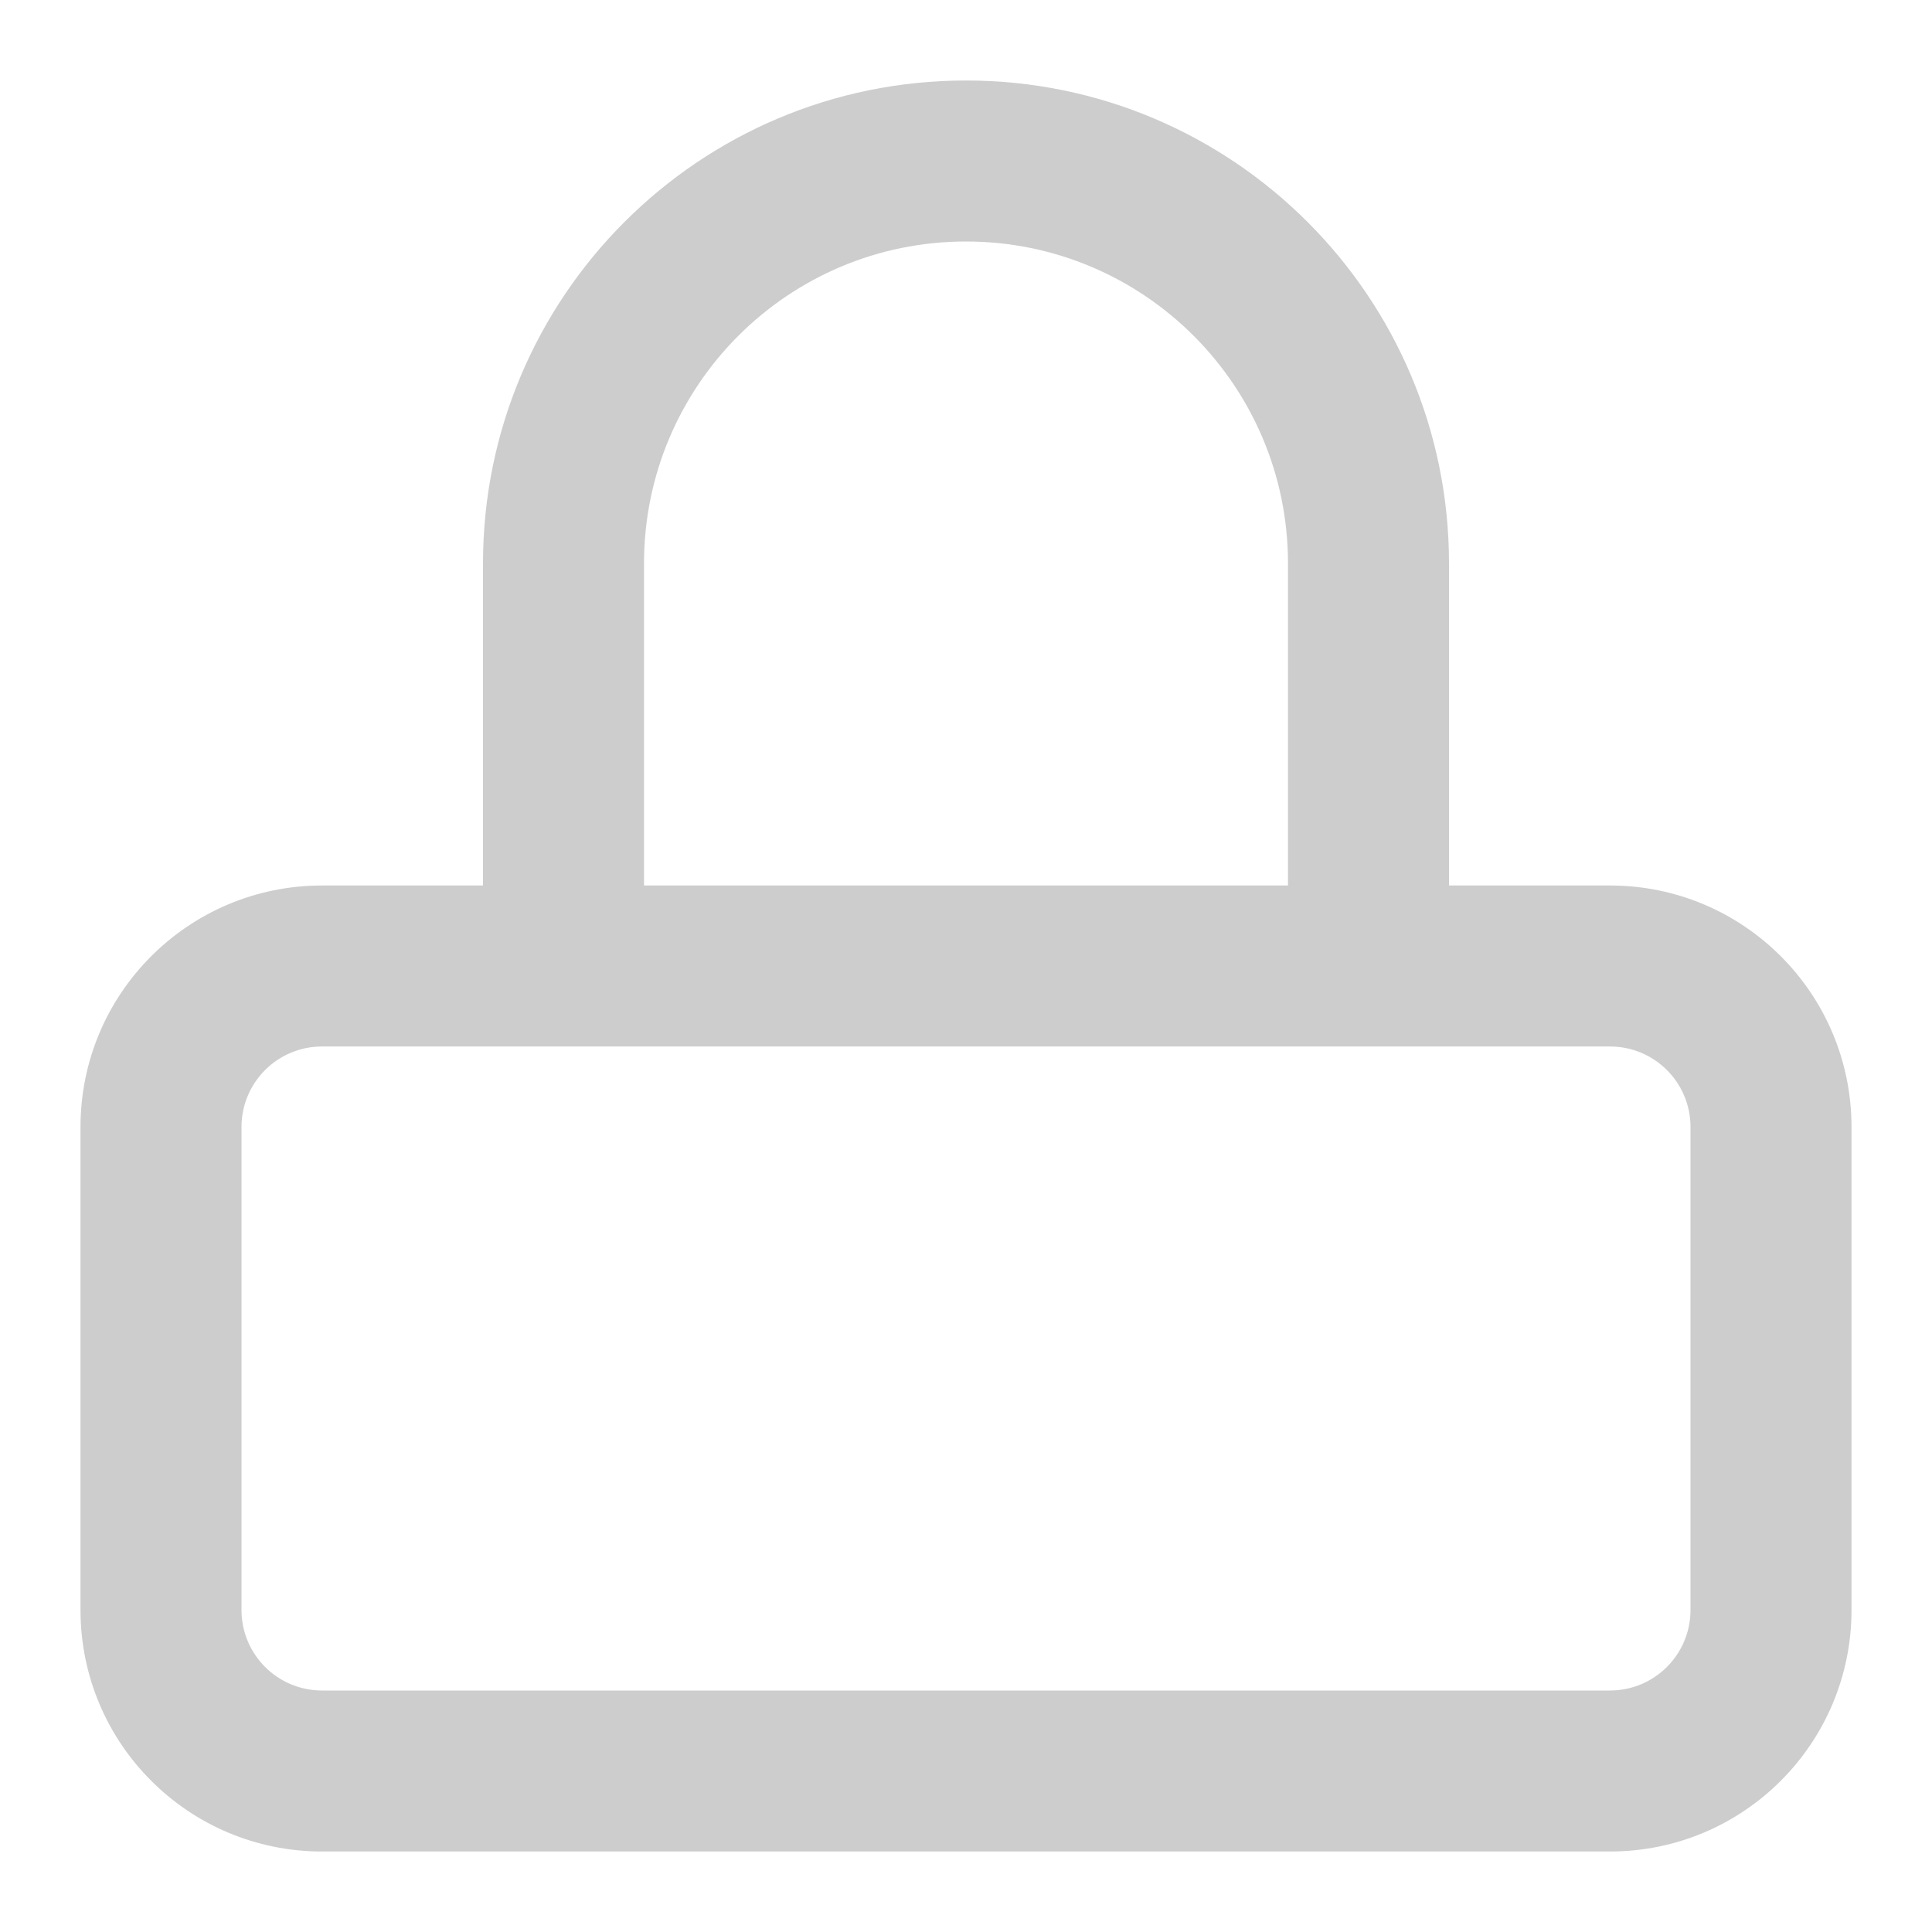 <svg width="96" height="96" xmlns="http://www.w3.org/2000/svg">
  <g>
    <path fill="#cdcdcd"
          d="m80,44l-8,0l0,-16c0,-13.255 -10.745,-24 -24,-24s-24,10.745 -24,24l0,16l-8,0c-6.63,0 -12,5.37 -12,12l0,24c0,6.63 5.37,12 12,12l64,0c6.63,0 12,-5.37 12,-12l0,-24c0,-6.63 -5.37,-12 -12,-12zm-48,-16c0,-8.836 7.164,-16 16,-16s16,7.164 16,16l0,16l-32,0l0,-16zm52,52c0,2.21 -1.79,4 -4,4l-64,0c-2.21,0 -4,-1.79 -4,-4l0,-24c0,-2.21 1.79,-4 4,-4l64,0c2.21,0 4,1.79 4,4l0,24z"/>
  </g>
</svg>
